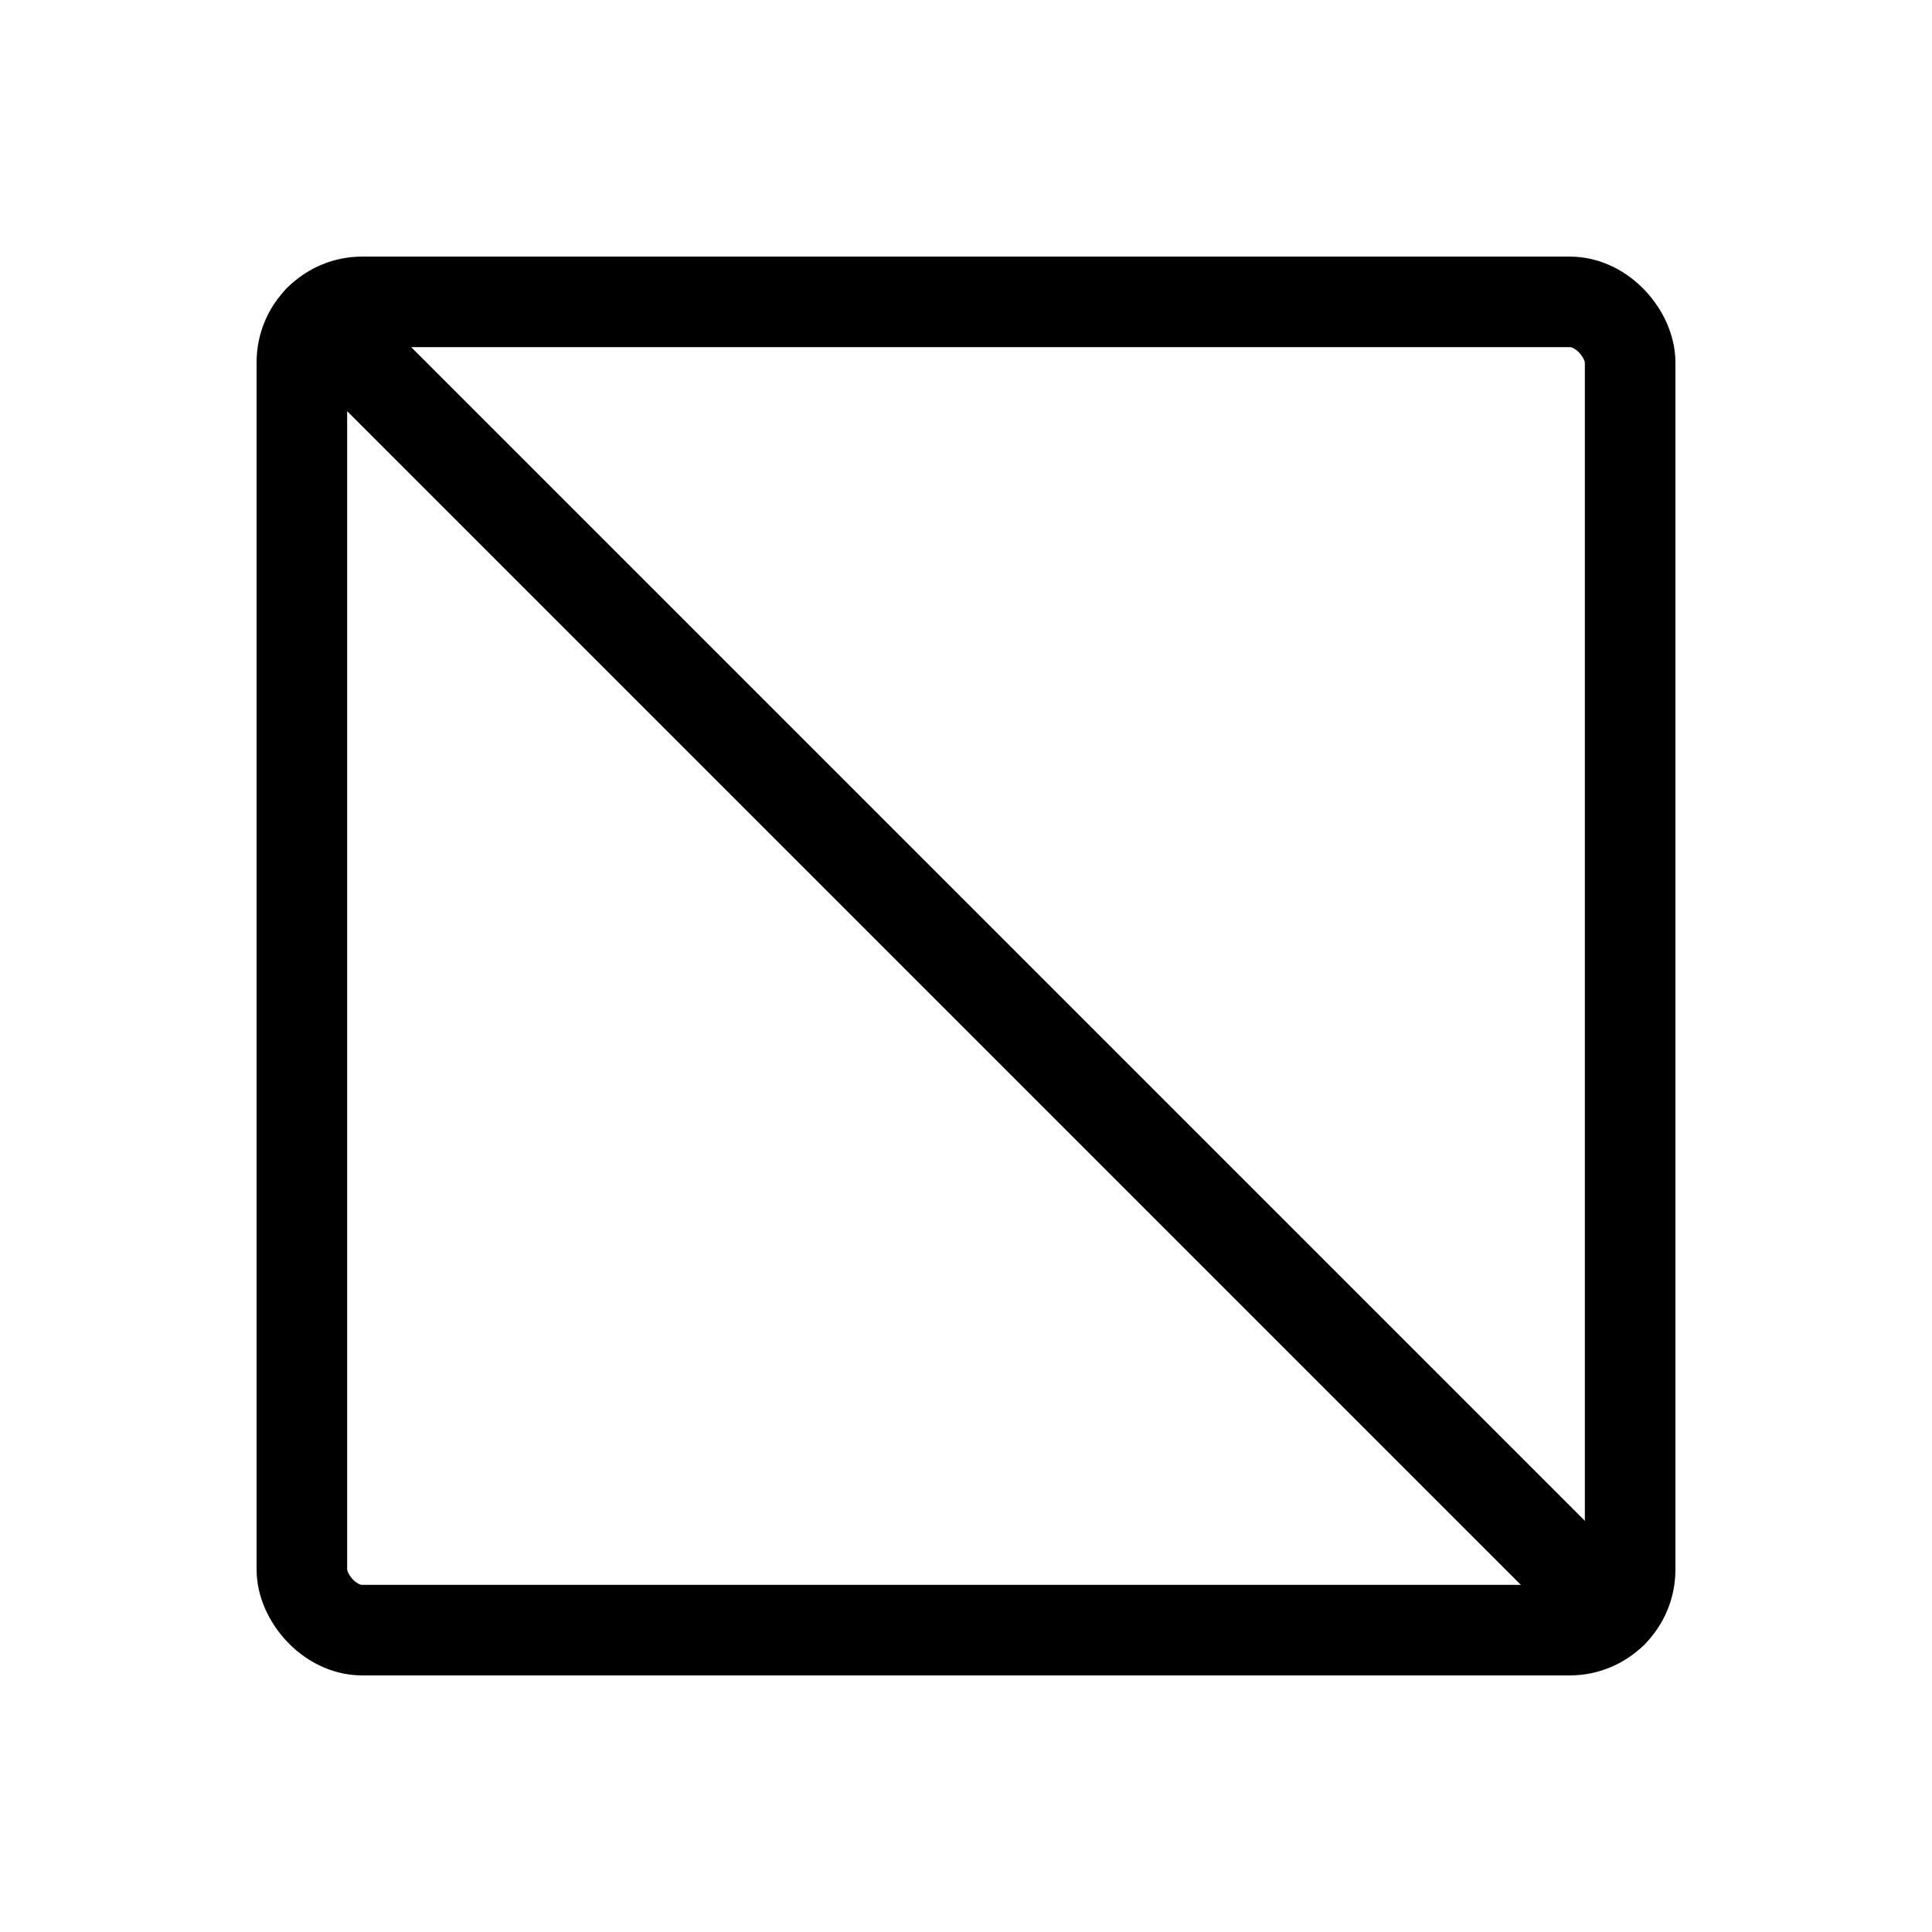<svg id="Raw" xmlns="http://www.w3.org/2000/svg" viewBox="0 0 256 256">
  <rect width="256" height="256" fill="none"/>
  <rect x="40" y="40" width="176" height="176" rx="8" stroke-width="12" stroke="#000" stroke-linecap="round" stroke-linejoin="round" fill="none"/>
  <line x1="42.343" y1="42.343" x2="213.657" y2="213.657" fill="none" stroke="#000" stroke-linecap="round" stroke-linejoin="round" stroke-width="12"/>
</svg>
